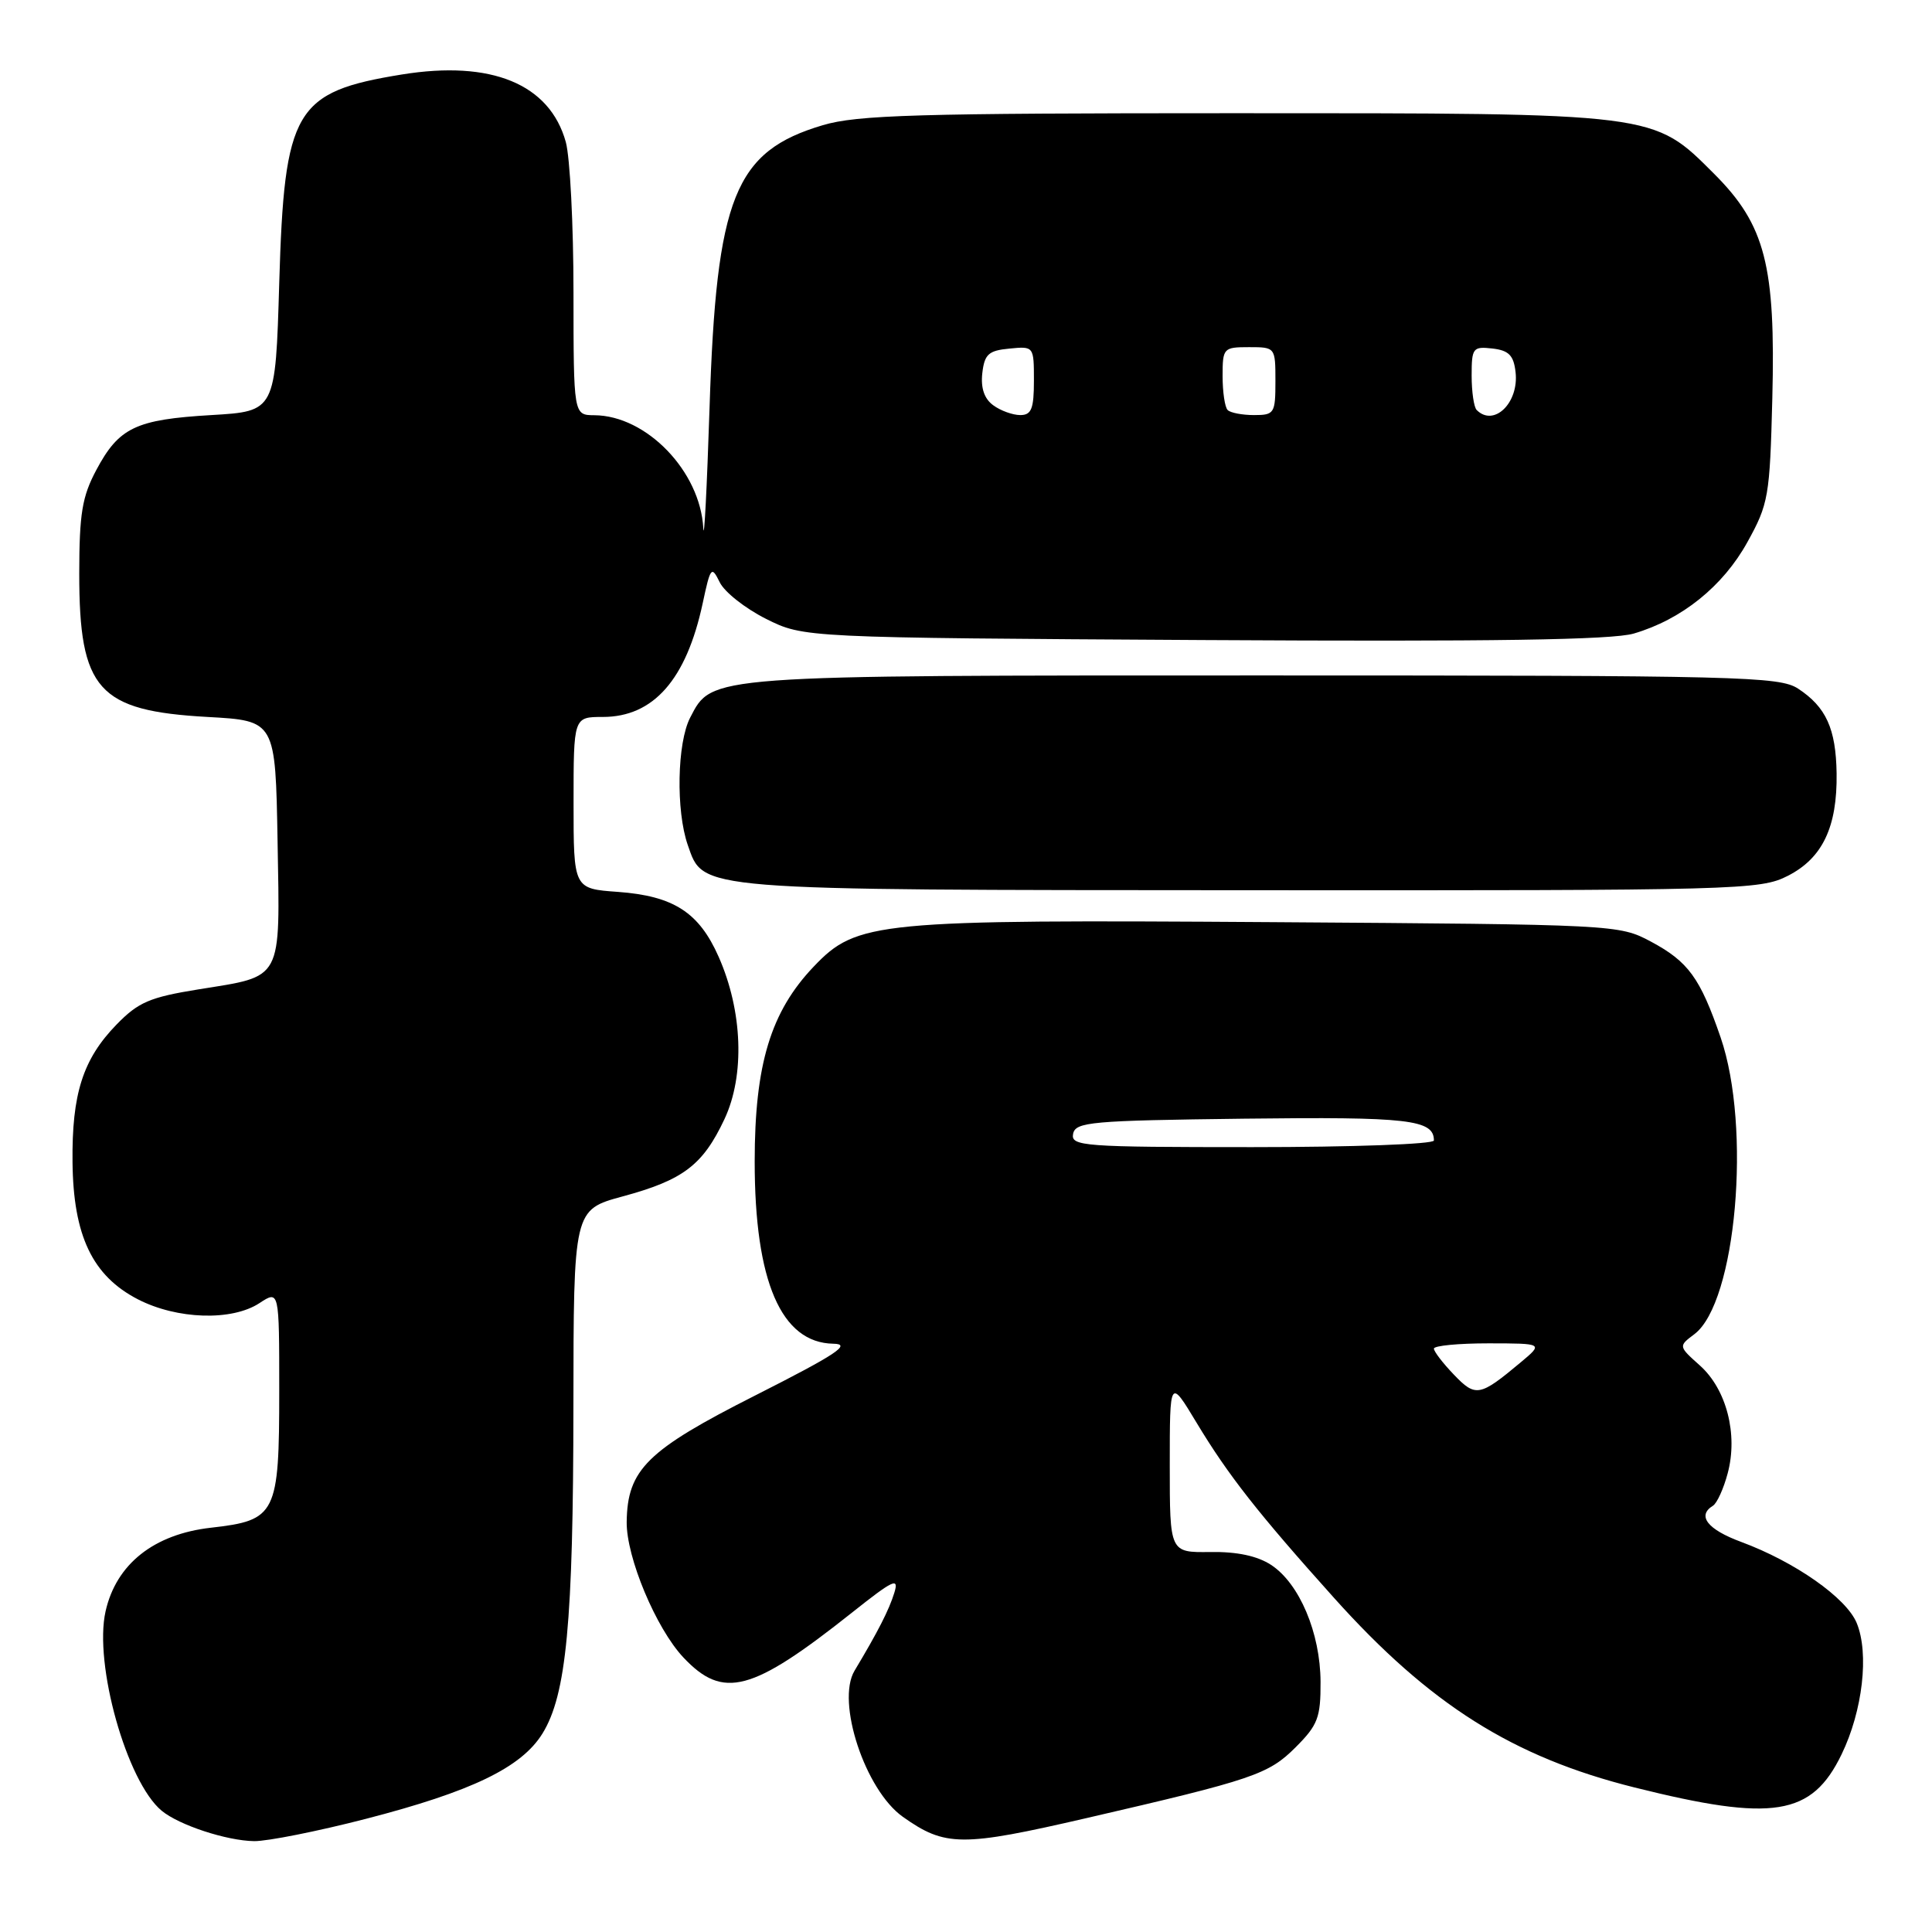 <?xml version="1.0" encoding="UTF-8" standalone="no"?>
<!DOCTYPE svg PUBLIC "-//W3C//DTD SVG 1.1//EN" "http://www.w3.org/Graphics/SVG/1.1/DTD/svg11.dtd" >
<svg xmlns="http://www.w3.org/2000/svg" xmlns:xlink="http://www.w3.org/1999/xlink" version="1.1" viewBox="0 0 256 256">
 <g >
 <path fill="currentColor"
d=" M 48.43 241.02 C 62.49 237.39 69.09 234.21 71.88 229.70 C 75.05 224.57 75.96 214.97 75.98 186.40 C 76.00 160.30 76.00 160.30 82.51 158.53 C 90.53 156.36 93.13 154.39 96.00 148.28 C 98.71 142.50 98.41 133.97 95.22 126.77 C 92.62 120.89 89.25 118.72 81.88 118.18 C 76.00 117.76 76.00 117.76 76.00 106.38 C 76.00 95.00 76.00 95.00 79.87 95.00 C 86.59 95.00 90.94 90.05 93.11 79.94 C 94.14 75.11 94.28 74.94 95.36 77.14 C 95.98 78.44 98.75 80.62 101.50 82.00 C 106.50 84.50 106.50 84.50 159.50 84.81 C 197.74 85.03 213.61 84.79 216.48 83.95 C 222.83 82.09 228.30 77.69 231.53 71.85 C 234.34 66.78 234.51 65.79 234.84 52.83 C 235.29 35.18 233.90 29.81 227.16 23.06 C 218.99 14.90 219.79 15.00 163.50 15.00 C 121.53 15.00 113.58 15.23 109.02 16.59 C 97.35 20.05 94.92 26.11 94.02 54.00 C 93.67 64.72 93.30 71.92 93.19 69.98 C 92.78 62.44 85.66 55.06 78.75 55.02 C 76.00 55.00 76.00 55.00 75.99 38.75 C 75.99 29.81 75.53 20.84 74.97 18.81 C 72.83 11.13 65.11 7.95 53.25 9.87 C 39.03 12.18 37.68 14.49 37.00 37.50 C 36.50 54.50 36.50 54.50 28.00 55.00 C 17.98 55.59 15.76 56.65 12.76 62.28 C 10.88 65.80 10.51 68.07 10.50 76.00 C 10.50 91.41 12.99 94.19 27.50 95.00 C 36.50 95.50 36.50 95.50 36.78 111.49 C 37.10 130.18 37.58 129.28 26.28 131.10 C 19.85 132.14 18.33 132.79 15.44 135.76 C 10.98 140.35 9.51 144.95 9.61 154.00 C 9.71 163.73 12.24 169.05 18.26 172.16 C 23.46 174.84 30.72 175.07 34.38 172.67 C 37.00 170.95 37.00 170.95 37.00 184.25 C 37.00 200.66 36.61 201.45 27.96 202.43 C 20.40 203.28 15.40 207.24 13.99 213.50 C 12.41 220.49 16.80 236.10 21.42 239.93 C 23.71 241.83 30.03 243.91 33.68 243.96 C 35.43 243.98 42.07 242.66 48.43 241.02 Z  M 144.00 240.90 C 166.07 235.80 168.08 235.12 171.68 231.52 C 174.62 228.58 175.00 227.59 174.98 222.85 C 174.95 216.37 172.18 209.82 168.43 207.36 C 166.61 206.17 163.91 205.59 160.35 205.65 C 155.00 205.72 155.00 205.72 155.00 194.17 C 155.00 182.62 155.00 182.62 158.56 188.53 C 162.73 195.45 166.67 200.48 176.75 211.71 C 189.45 225.87 200.48 232.83 216.59 236.85 C 234.95 241.44 240.07 240.62 244.02 232.46 C 246.82 226.68 247.69 219.08 246.02 215.05 C 244.64 211.72 237.86 206.96 230.71 204.31 C 226.24 202.66 224.83 200.84 226.97 199.52 C 227.51 199.19 228.39 197.25 228.93 195.21 C 230.31 190.05 228.77 184.09 225.25 180.94 C 222.39 178.38 222.39 178.38 224.52 176.78 C 230.05 172.60 232.10 149.41 227.99 137.46 C 225.27 129.56 223.71 127.42 218.74 124.76 C 214.54 122.52 214.07 122.50 168.68 122.19 C 116.03 121.84 113.55 122.08 107.84 128.06 C 102.12 134.05 100.00 141.04 100.00 153.91 C 100.00 169.80 103.51 177.93 110.42 178.05 C 112.89 178.09 110.86 179.44 100.12 184.88 C 85.74 192.15 83.13 194.71 83.04 201.66 C 82.98 206.34 86.93 215.78 90.56 219.63 C 95.83 225.22 99.61 224.22 112.88 213.69 C 118.39 209.31 119.15 208.96 118.50 211.06 C 117.80 213.33 116.33 216.21 113.23 221.38 C 110.77 225.49 114.63 237.18 119.62 240.73 C 125.25 244.72 127.42 244.73 144.00 240.90 Z  M 236.90 116.05 C 241.49 113.71 243.46 109.58 243.36 102.47 C 243.27 96.55 241.96 93.68 238.26 91.25 C 235.78 89.63 230.66 89.50 167.54 89.50 C 93.47 89.50 94.38 89.43 91.45 95.09 C 89.72 98.44 89.55 107.41 91.13 111.96 C 93.26 118.04 91.71 117.92 165.79 117.96 C 230.54 118.00 233.22 117.93 236.90 116.05 Z  M 131.61 53.70 C 130.42 52.84 129.94 51.41 130.16 49.45 C 130.45 46.94 130.98 46.45 133.75 46.19 C 136.99 45.87 137.00 45.89 137.00 50.44 C 137.00 54.17 136.67 55.00 135.19 55.00 C 134.20 55.00 132.58 54.42 131.61 53.70 Z  M 162.67 54.33 C 162.30 53.97 162.00 51.94 162.00 49.83 C 162.00 46.12 162.11 46.00 165.50 46.00 C 168.98 46.00 169.00 46.02 169.00 50.50 C 169.00 54.77 168.86 55.00 166.17 55.00 C 164.61 55.00 163.03 54.70 162.67 54.33 Z  M 195.67 54.33 C 195.30 53.97 195.00 51.91 195.00 49.77 C 195.00 46.10 195.17 45.89 197.75 46.18 C 199.93 46.43 200.57 47.09 200.82 49.31 C 201.29 53.37 197.95 56.62 195.67 54.33 Z  M 192.65 182.15 C 191.19 180.63 190.00 179.08 190.00 178.70 C 190.00 178.31 193.26 178.00 197.25 178.00 C 204.50 178.01 204.50 178.01 201.50 180.52 C 196.07 185.06 195.53 185.16 192.65 182.15 Z  M 142.19 150.25 C 142.50 148.66 144.51 148.48 164.89 148.23 C 186.66 147.97 190.00 148.35 190.00 151.12 C 190.00 151.61 179.17 152.00 165.93 152.00 C 143.54 152.00 141.88 151.88 142.19 150.25 Z "/>
</g>
</svg>